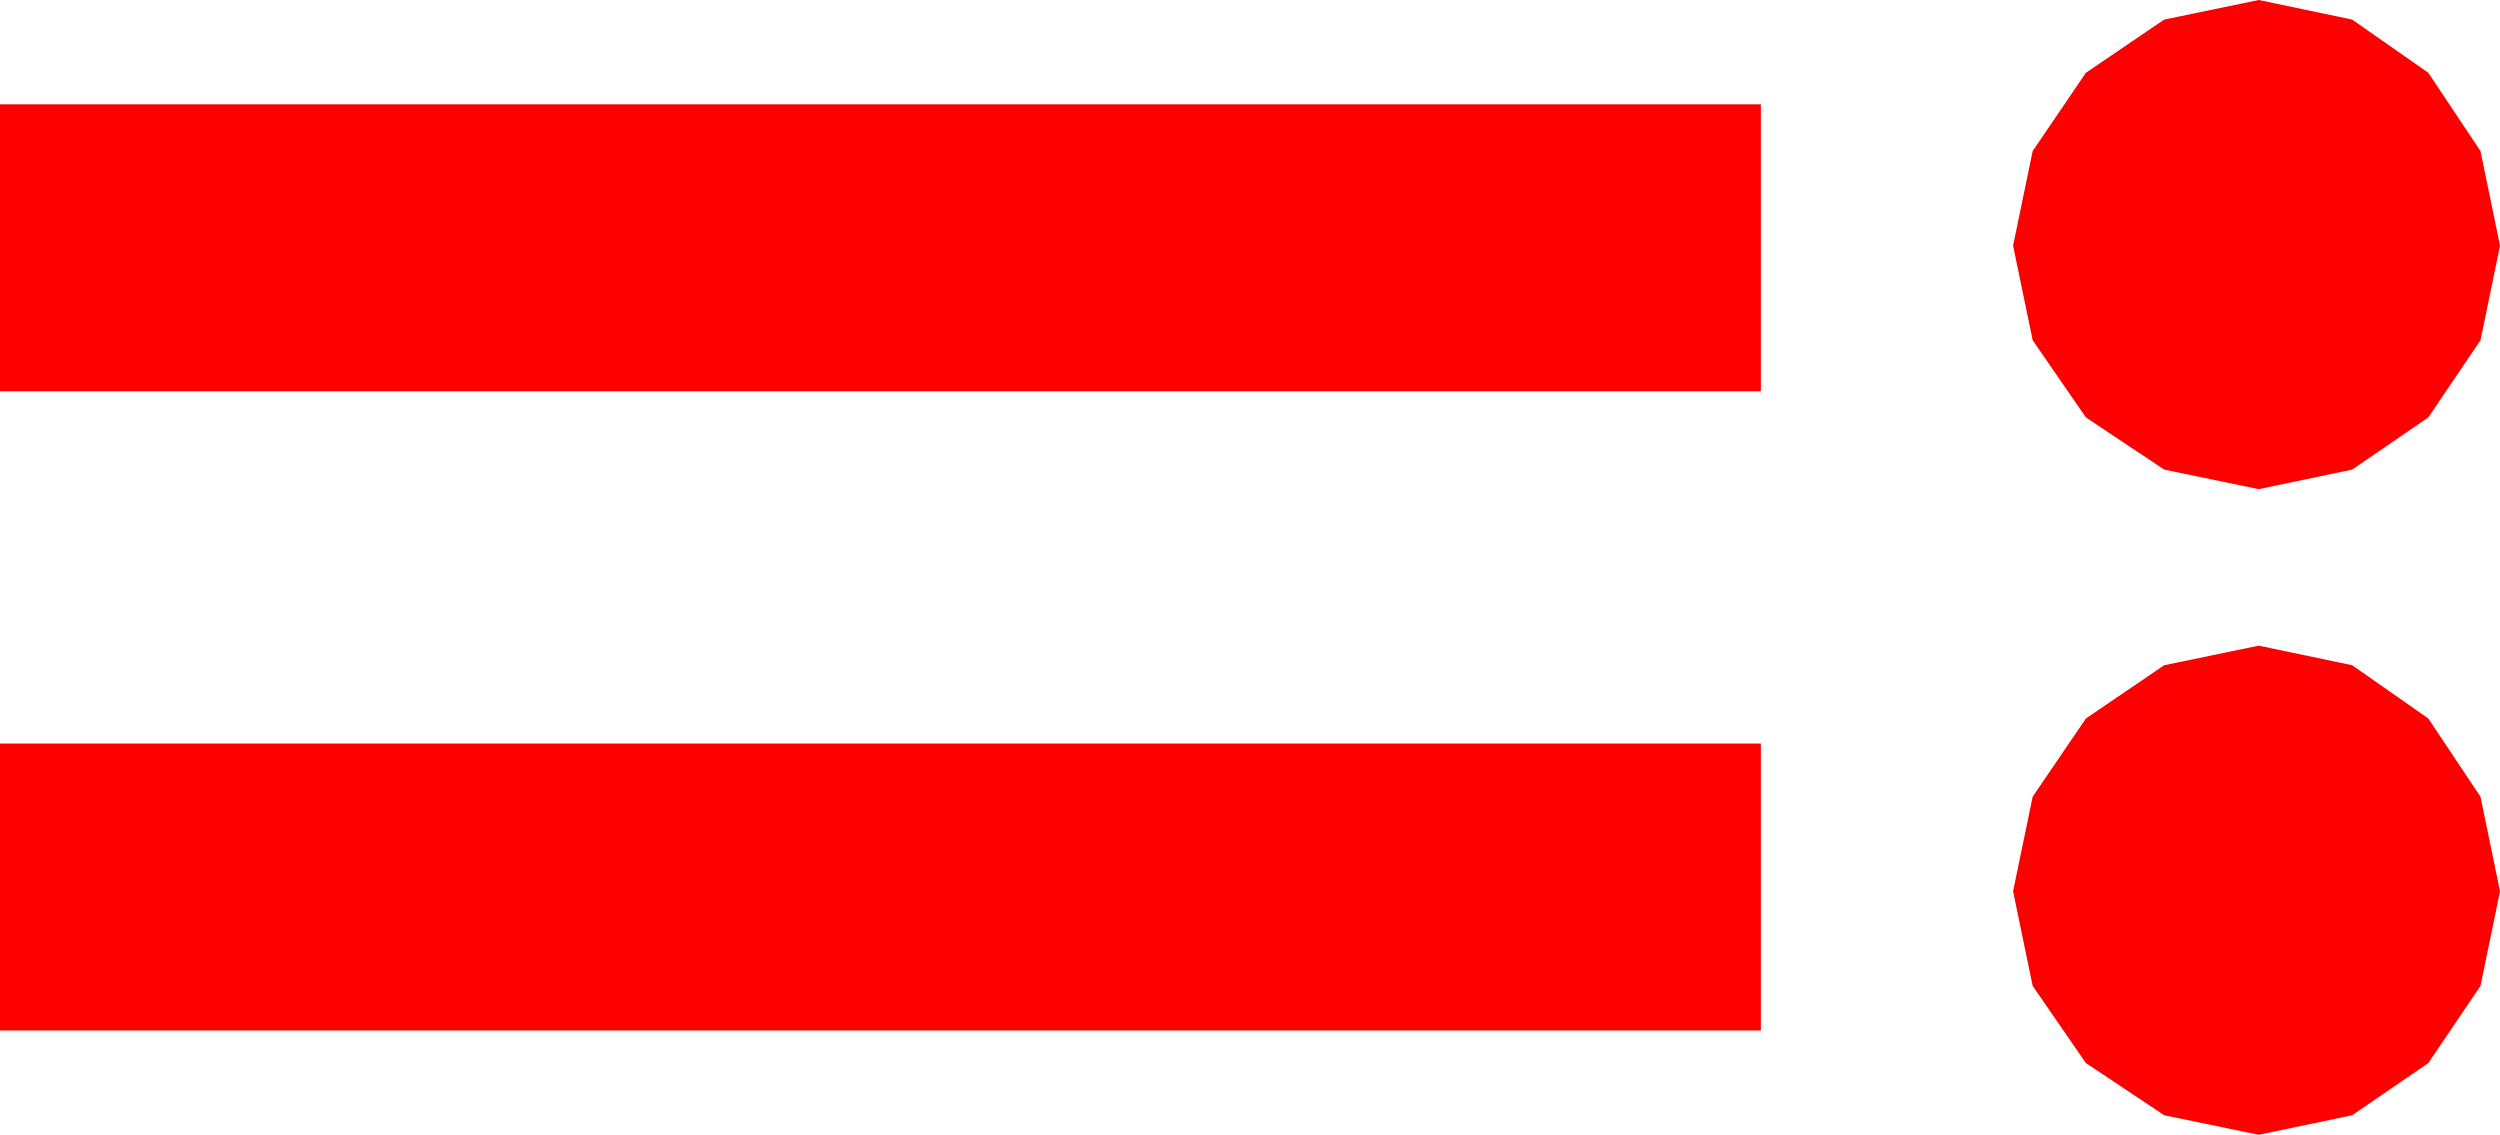 <?xml version="1.0" encoding="utf-8"?>
<!DOCTYPE svg PUBLIC "-//W3C//DTD SVG 1.1//EN" "http://www.w3.org/Graphics/SVG/1.1/DTD/svg11.dtd">
<svg width="33.691" height="15.293" xmlns="http://www.w3.org/2000/svg" xmlns:xlink="http://www.w3.org/1999/xlink" xmlns:xml="http://www.w3.org/XML/1998/namespace" version="1.1">
  <g>
    <g>
      <path style="fill:#FF0000;fill-opacity:1" d="M0,10.02L23.73,10.02 23.73,13.887 0,13.887 0,10.02z M30.439,8.701L31.699,8.965 32.725,9.683 33.428,10.737 33.691,12.012 33.428,13.286 32.725,14.326 31.699,15.029 30.439,15.293 29.165,15.029 28.11,14.326 27.393,13.286 27.129,12.012 27.393,10.737 28.11,9.683 29.165,8.965 30.439,8.701z M0,1.406L23.73,1.406 23.73,5.273 0,5.273 0,1.406z M30.439,0L31.699,0.264 32.725,0.981 33.428,2.036 33.691,3.311 33.428,4.585 32.725,5.625 31.699,6.328 30.439,6.592 29.165,6.328 28.11,5.625 27.393,4.585 27.129,3.311 27.393,2.036 28.11,0.981 29.165,0.264 30.439,0z" />
    </g>
  </g>
</svg>